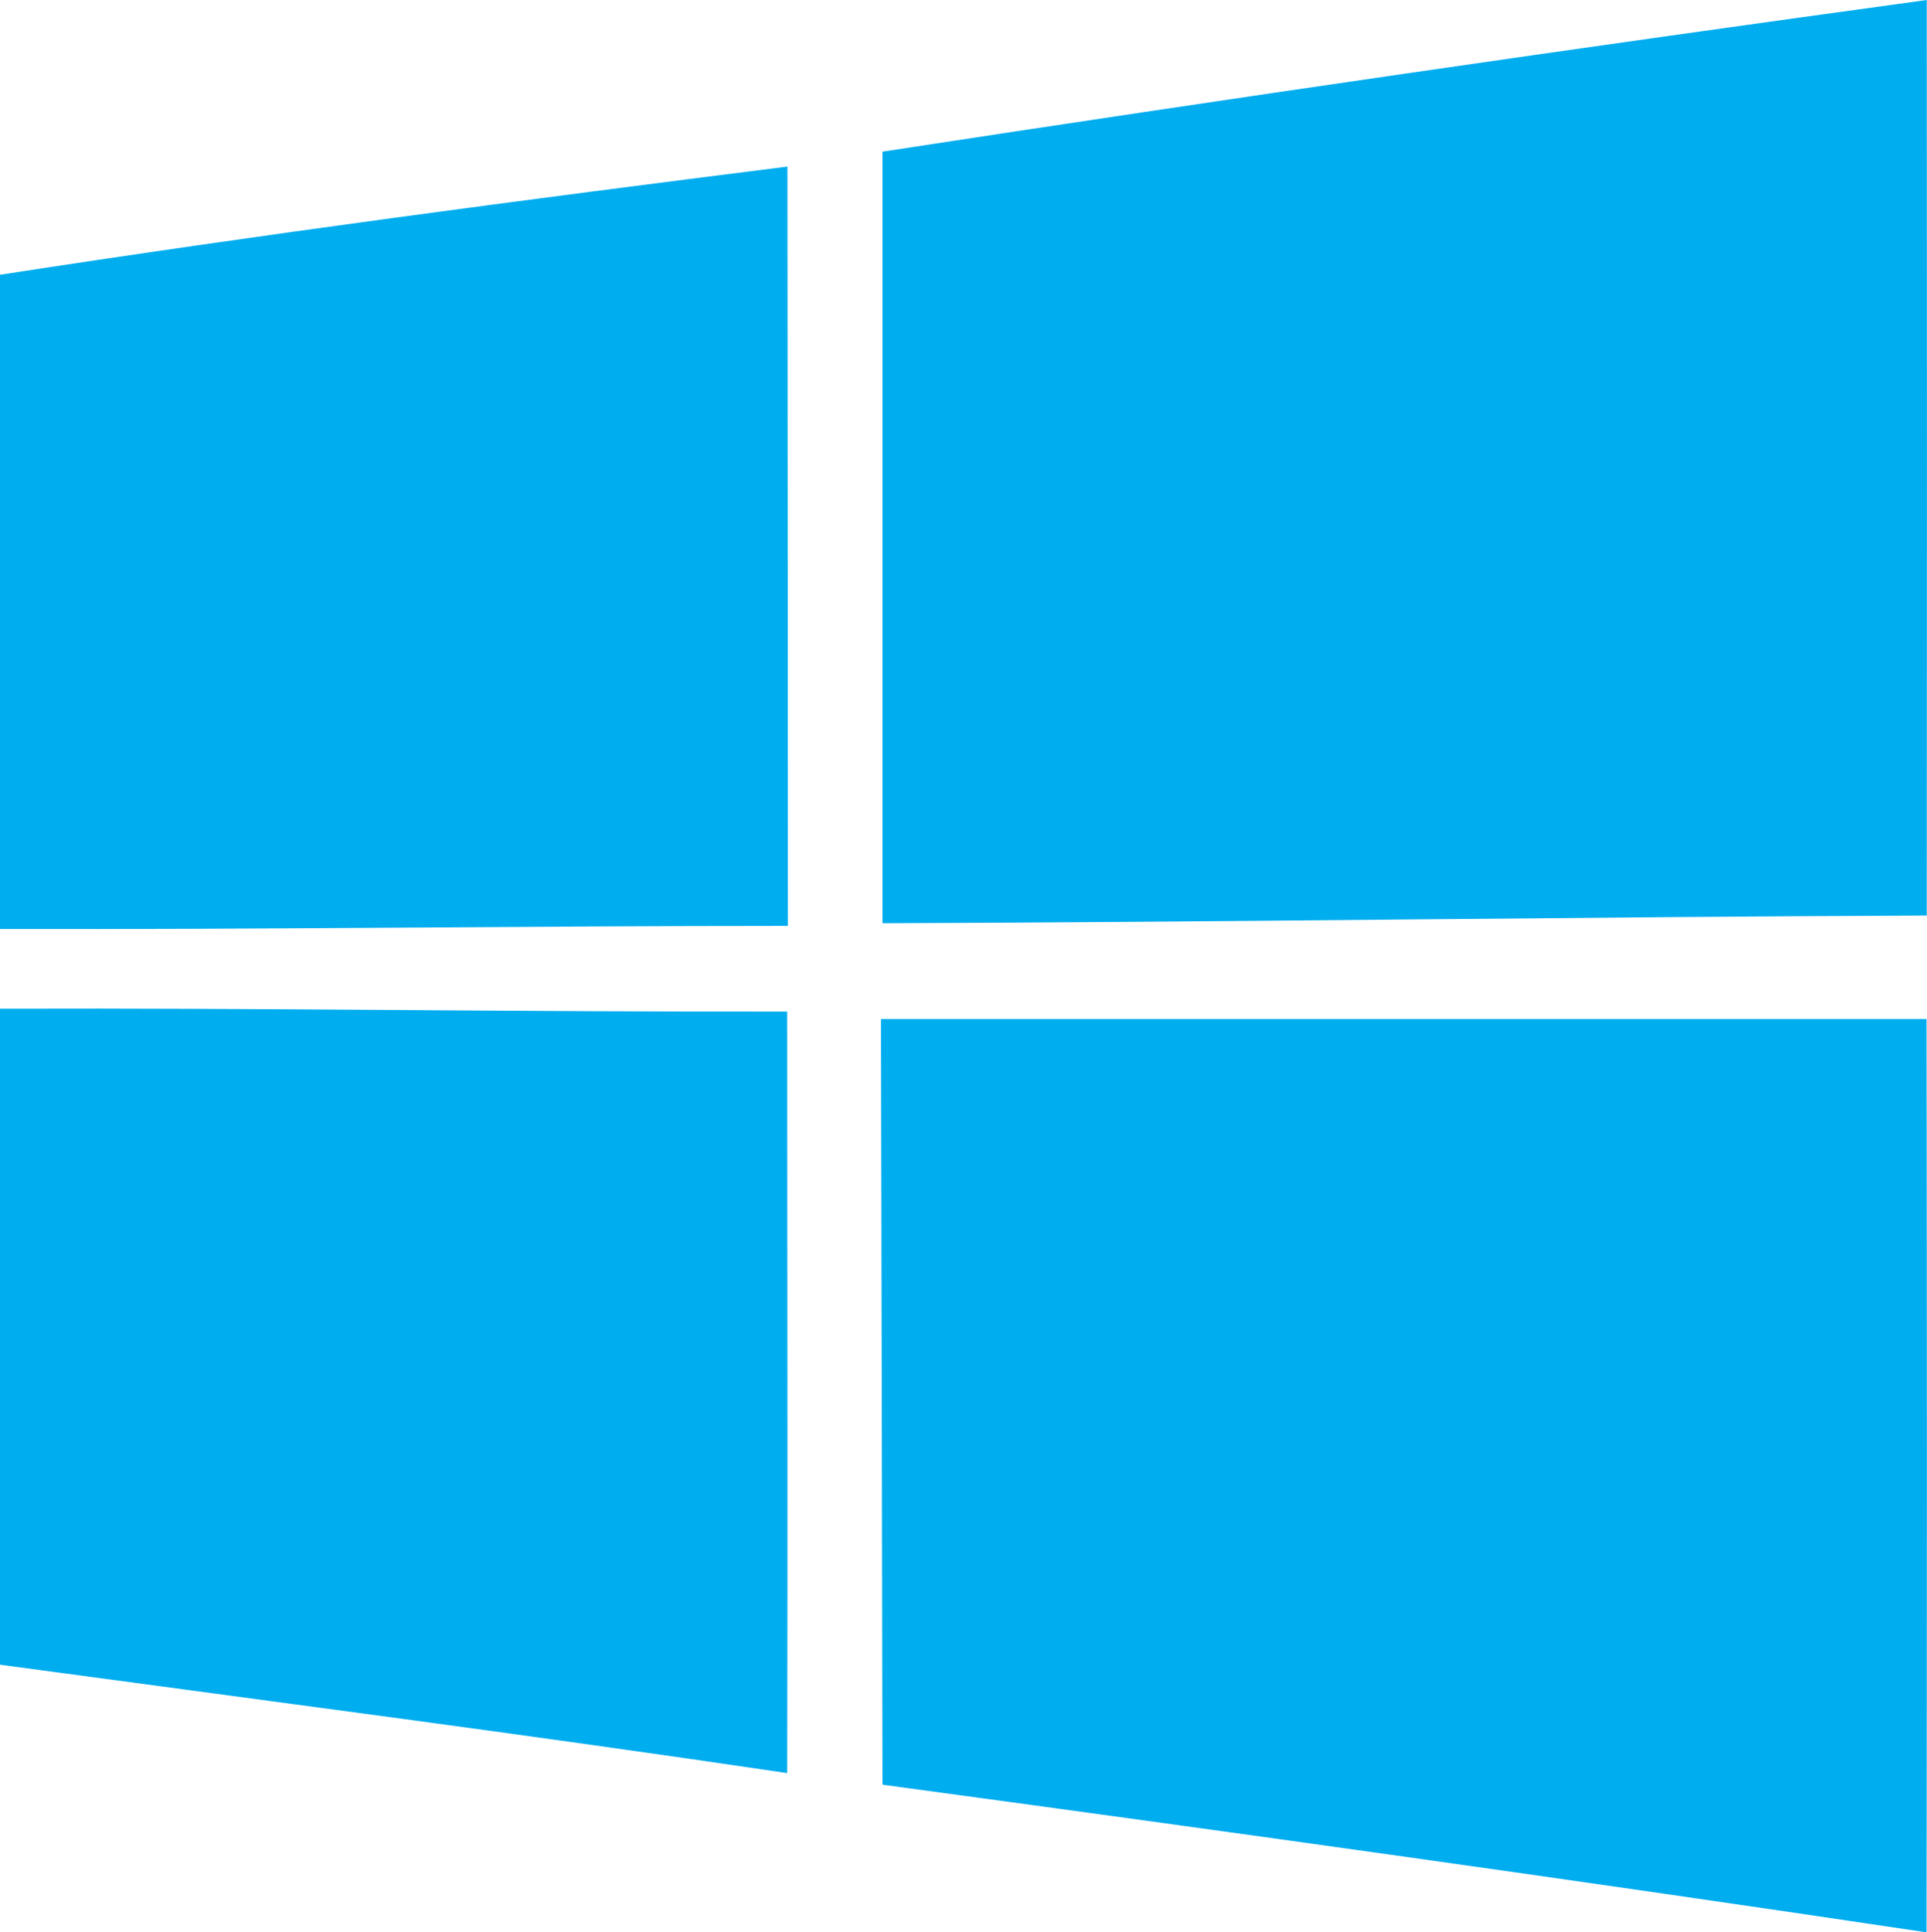 <svg id="Layer_1" data-name="Layer 1" xmlns="http://www.w3.org/2000/svg" viewBox="0 0 333.66 334.5"><defs><style>.cls-1{fill:#00adef;}</style></defs><path class="cls-1" d="M879.61,326.85Q969.9,313,1060.39,300.6q.06,79.26,0,158.5c-60.26.23-120.52,1.14-180.82,1.33q0-66.82,0-133.58ZM726.77,348.17c45.32-7,90.83-13,136.34-18.73q.06,65.74.08,131.45c-45.47,0-91,.65-136.42.54Zm0,127.05c45.44-.15,90.87.58,136.3.5,0,43.94.11,87.88,0,131.83-45.39-6.73-90.87-12.61-136.34-18.77ZM879.35,477h181q.12,79,0,158.12c-60.18-9-120.48-17.39-180.78-25.56q-.11-66.27-.26-132.56Zm0,0" transform="translate(-726.77 -300.6)"/></svg>